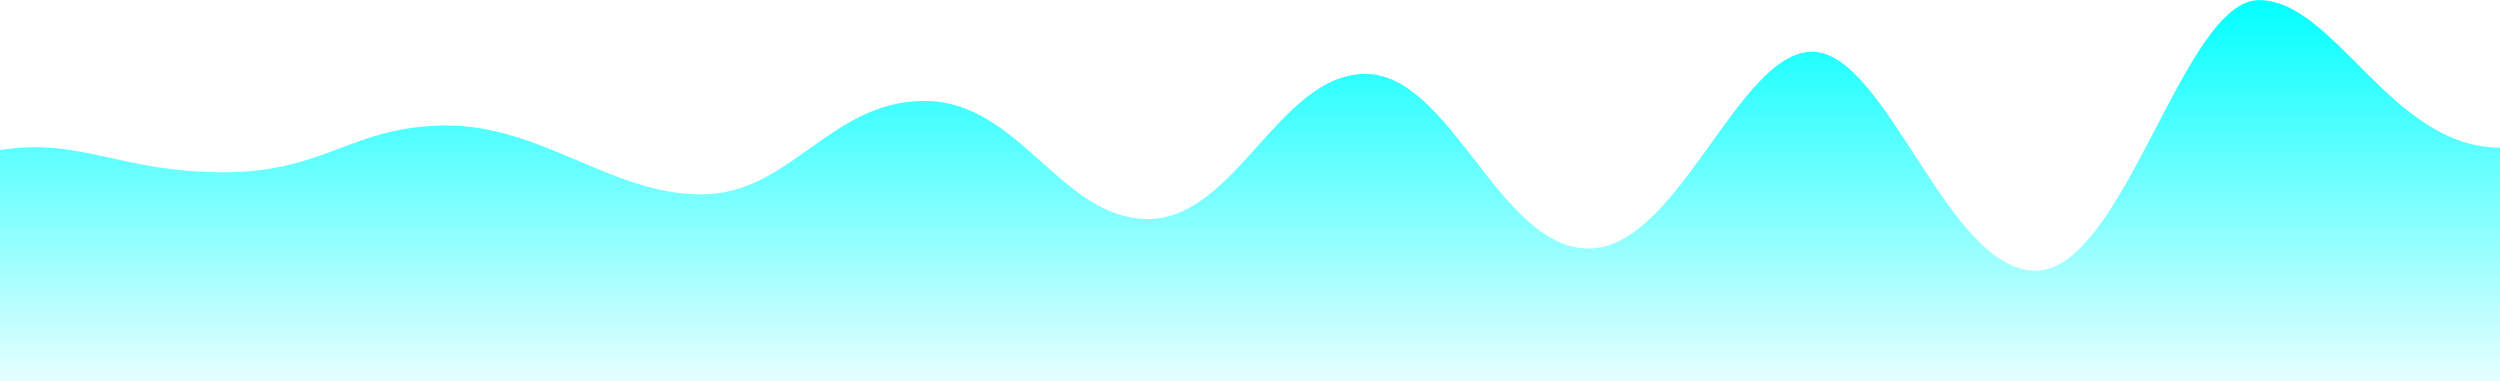 ﻿<?xml version="1.0" encoding="utf-8"?>
<svg version="1.1" xmlns:xlink="http://www.w3.org/1999/xlink" width="839px" height="128px" xmlns="http://www.w3.org/2000/svg">
  <defs>
    <linearGradient gradientUnits="userSpaceOnUse" x1="419.5" y1="0" x2="419.5" y2="128" id="LinearGradient1076">
      <stop id="Stop1077" stop-color="#02ffff" offset="0" />
      <stop id="Stop1078" stop-color="#02ffff" stop-opacity="0.098" offset="1" />
    </linearGradient>
  </defs>
  <g transform="matrix(1 0 0 1 -561 -868 )">
    <path d="M 0 128  C 0 127.959  0.001 76.232  0.001 50.388  C 26.856 46.002  40.325 57.816  74.98 57.816  C 109.636 57.816  118.117 42.134  149.96 42.134  C 181.803 42.134  205.428 65.244  235.352 65.244  C 265.277 65.244  278.49 33.881  310.332 33.881  C 342.174 33.881  356.022 73.497  385.311 73.497  C 414.6 73.497  429.434 24.802  458.206 24.802  C 486.978 24.802  503.134 83.401  533.185 83.401  C 563.237 83.401  583.227 17.374  608.164 17.374  C 633.1 17.374  653.474 90.83  683.143 90.83  C 712.812 90.83  732.674 0.041  758.122 0.041  C 783.571 0.041  802.555 49.551  839 49.551  L 839 128  L 0 128  Z " fill-rule="nonzero" fill="url(#LinearGradient1076)" stroke="none" transform="matrix(1 0 0 1 561 868 )" />
  </g>
</svg>